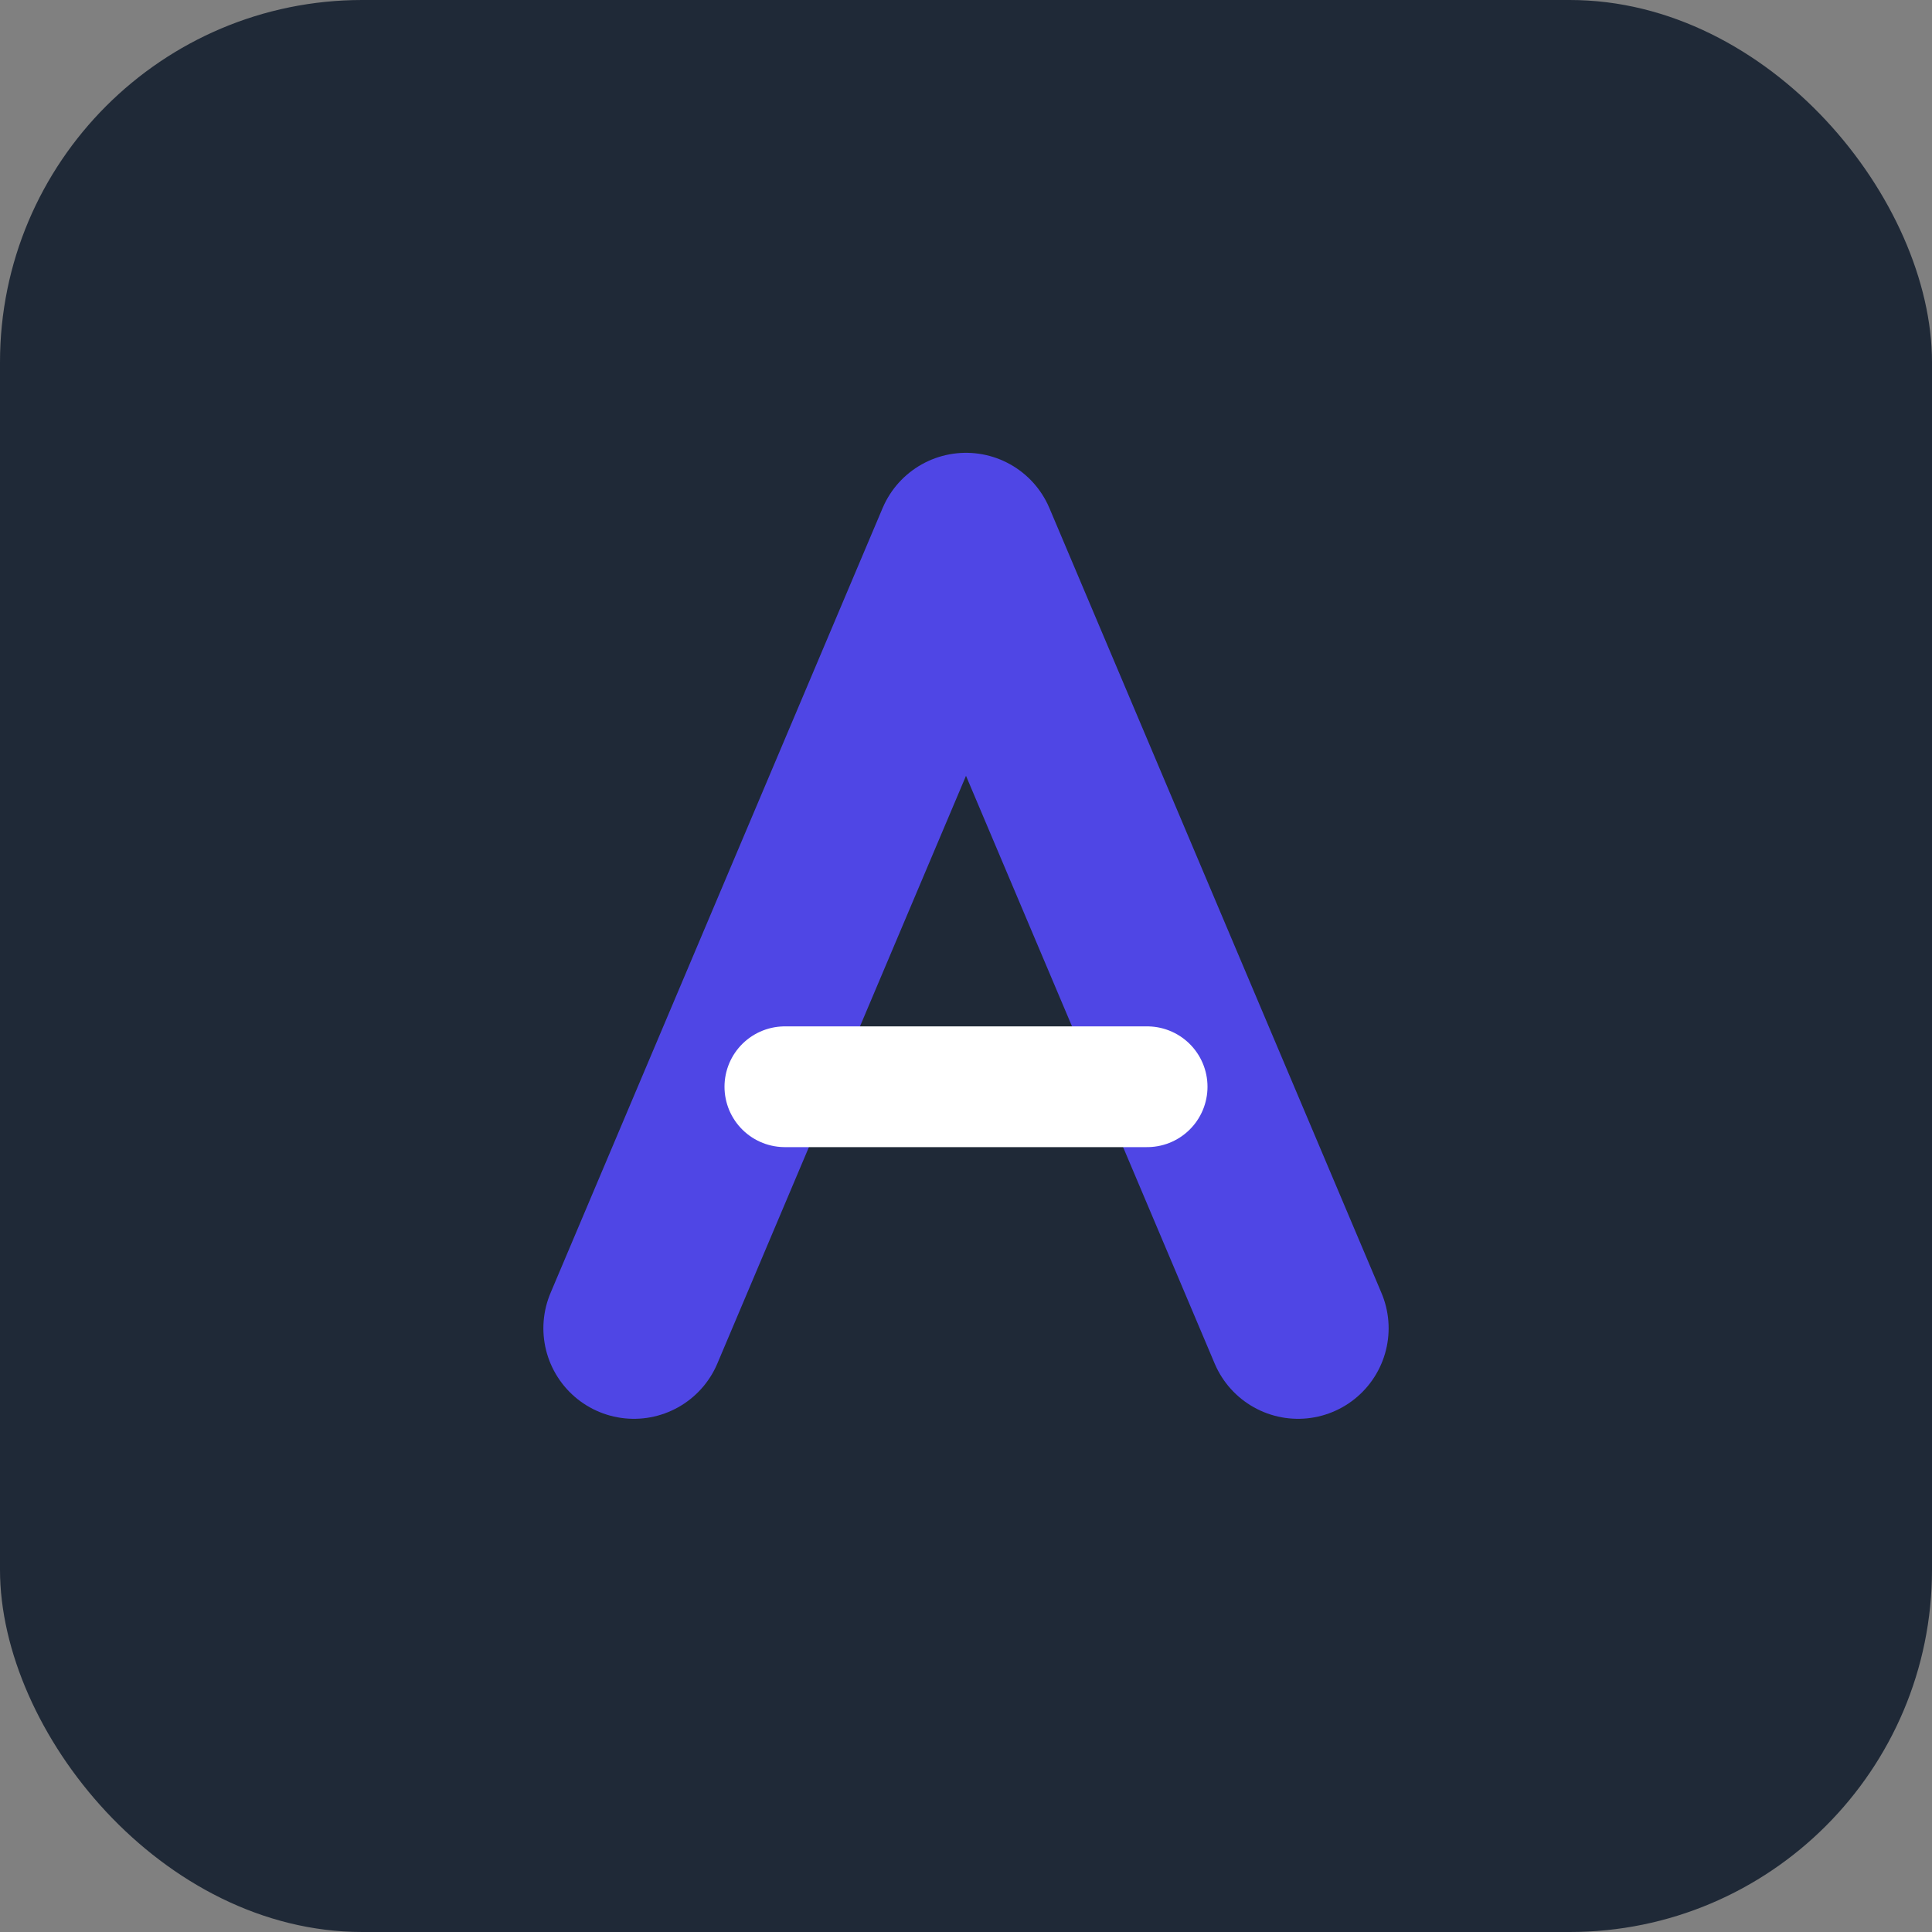<svg width="64" height="64" viewBox="0 0 64 64" fill="none" xmlns="http://www.w3.org/2000/svg">
<rect x="0" y="0" width="64" height="64" fill="#808080" stroke="none"/>
<rect width="64" height="64" rx="12" fill="#1F2937"/>
<path d="M21 44L32 18L43 44" stroke="#4F46E5" stroke-width="6" stroke-linecap="round" stroke-linejoin="round"/>
<path d="M26 36H38" stroke="white" stroke-width="4" stroke-linecap="round" stroke-linejoin="round"/>
</svg>